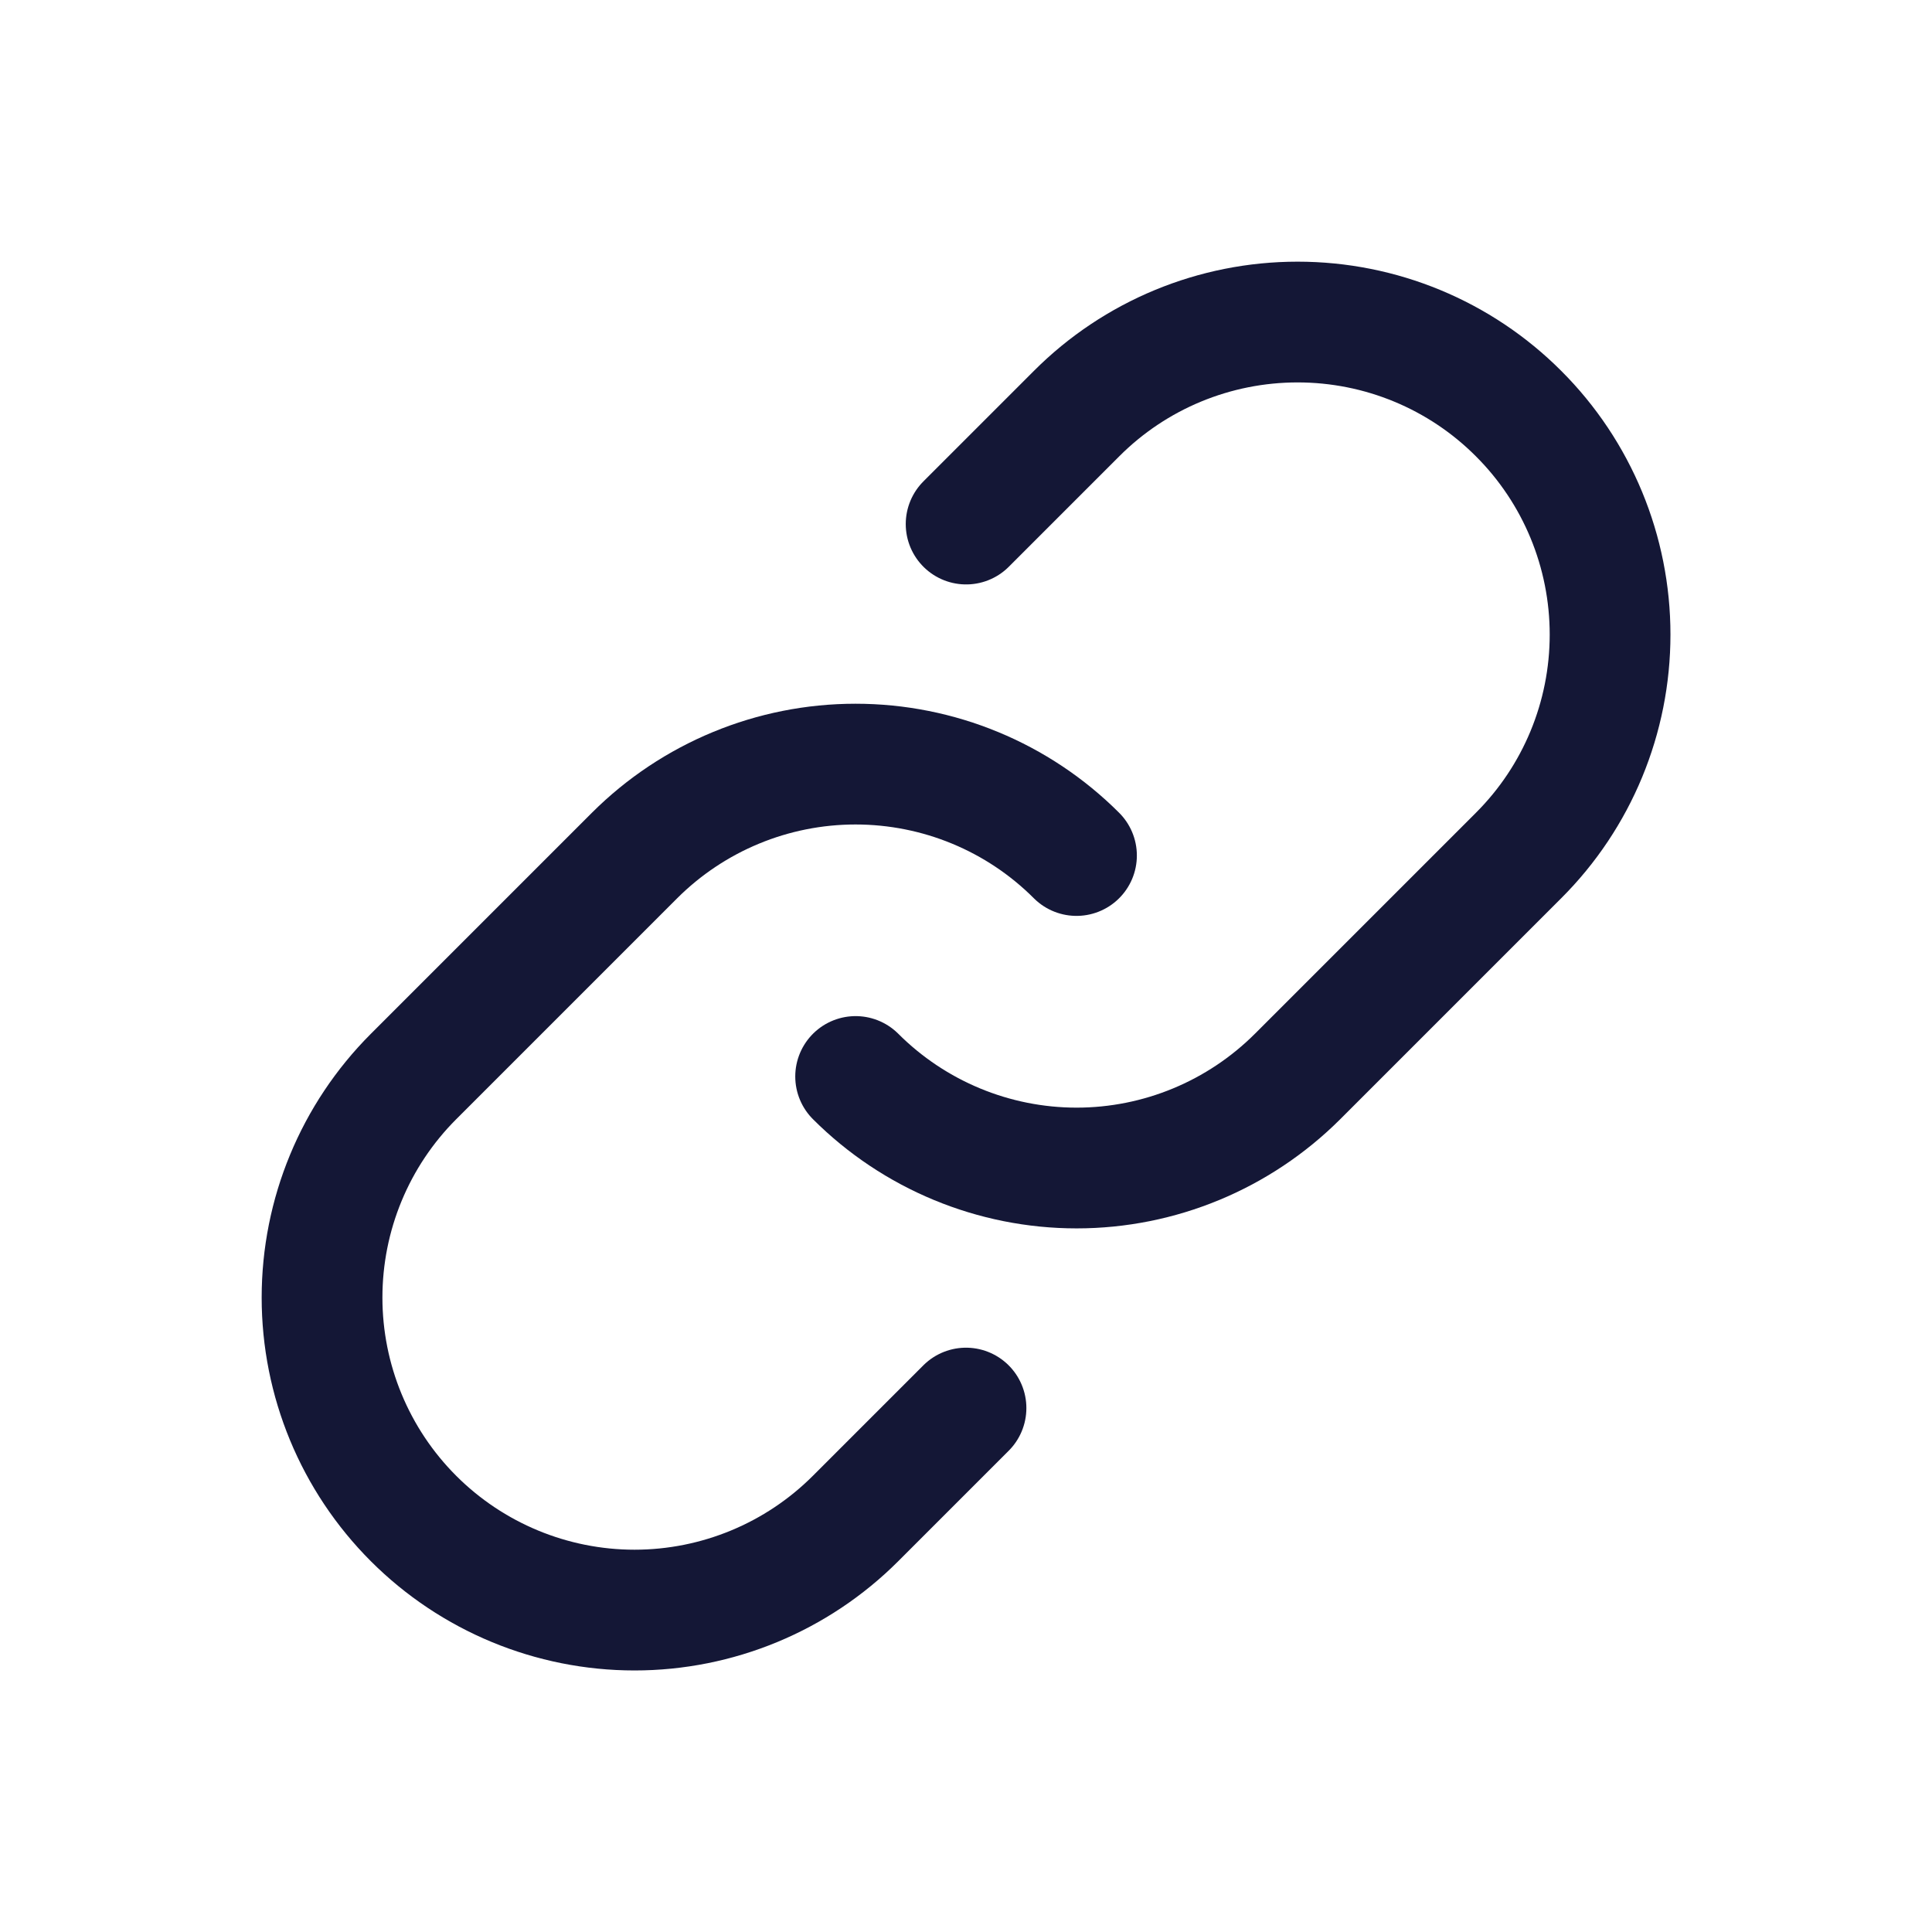 <svg width="16" height="16" viewBox="0 0 16 16" fill="none" xmlns="http://www.w3.org/2000/svg">
<path d="M8.915 7.085C8.43 6.6 7.772 6.328 7.085 6.328C6.399 6.328 5.741 6.6 5.255 7.085L3.425 8.915C2.939 9.401 2.667 10.059 2.667 10.746C2.667 11.432 2.939 12.09 3.425 12.576C3.91 13.061 4.569 13.334 5.255 13.334C5.941 13.334 6.6 13.061 7.085 12.576L8 11.661" stroke="#141736" stroke-linecap="round" stroke-linejoin="round"/>
<path d="M7.086 8.915C7.571 9.4 8.23 9.673 8.916 9.673C9.602 9.673 10.26 9.4 10.746 8.915L12.576 7.085C13.062 6.6 13.334 5.942 13.334 5.255C13.334 4.569 13.062 3.91 12.576 3.425C12.091 2.939 11.433 2.667 10.746 2.667C10.06 2.667 9.401 2.939 8.916 3.425L8.001 4.34" stroke="#141736" stroke-linecap="round" stroke-linejoin="round"/>
</svg>
